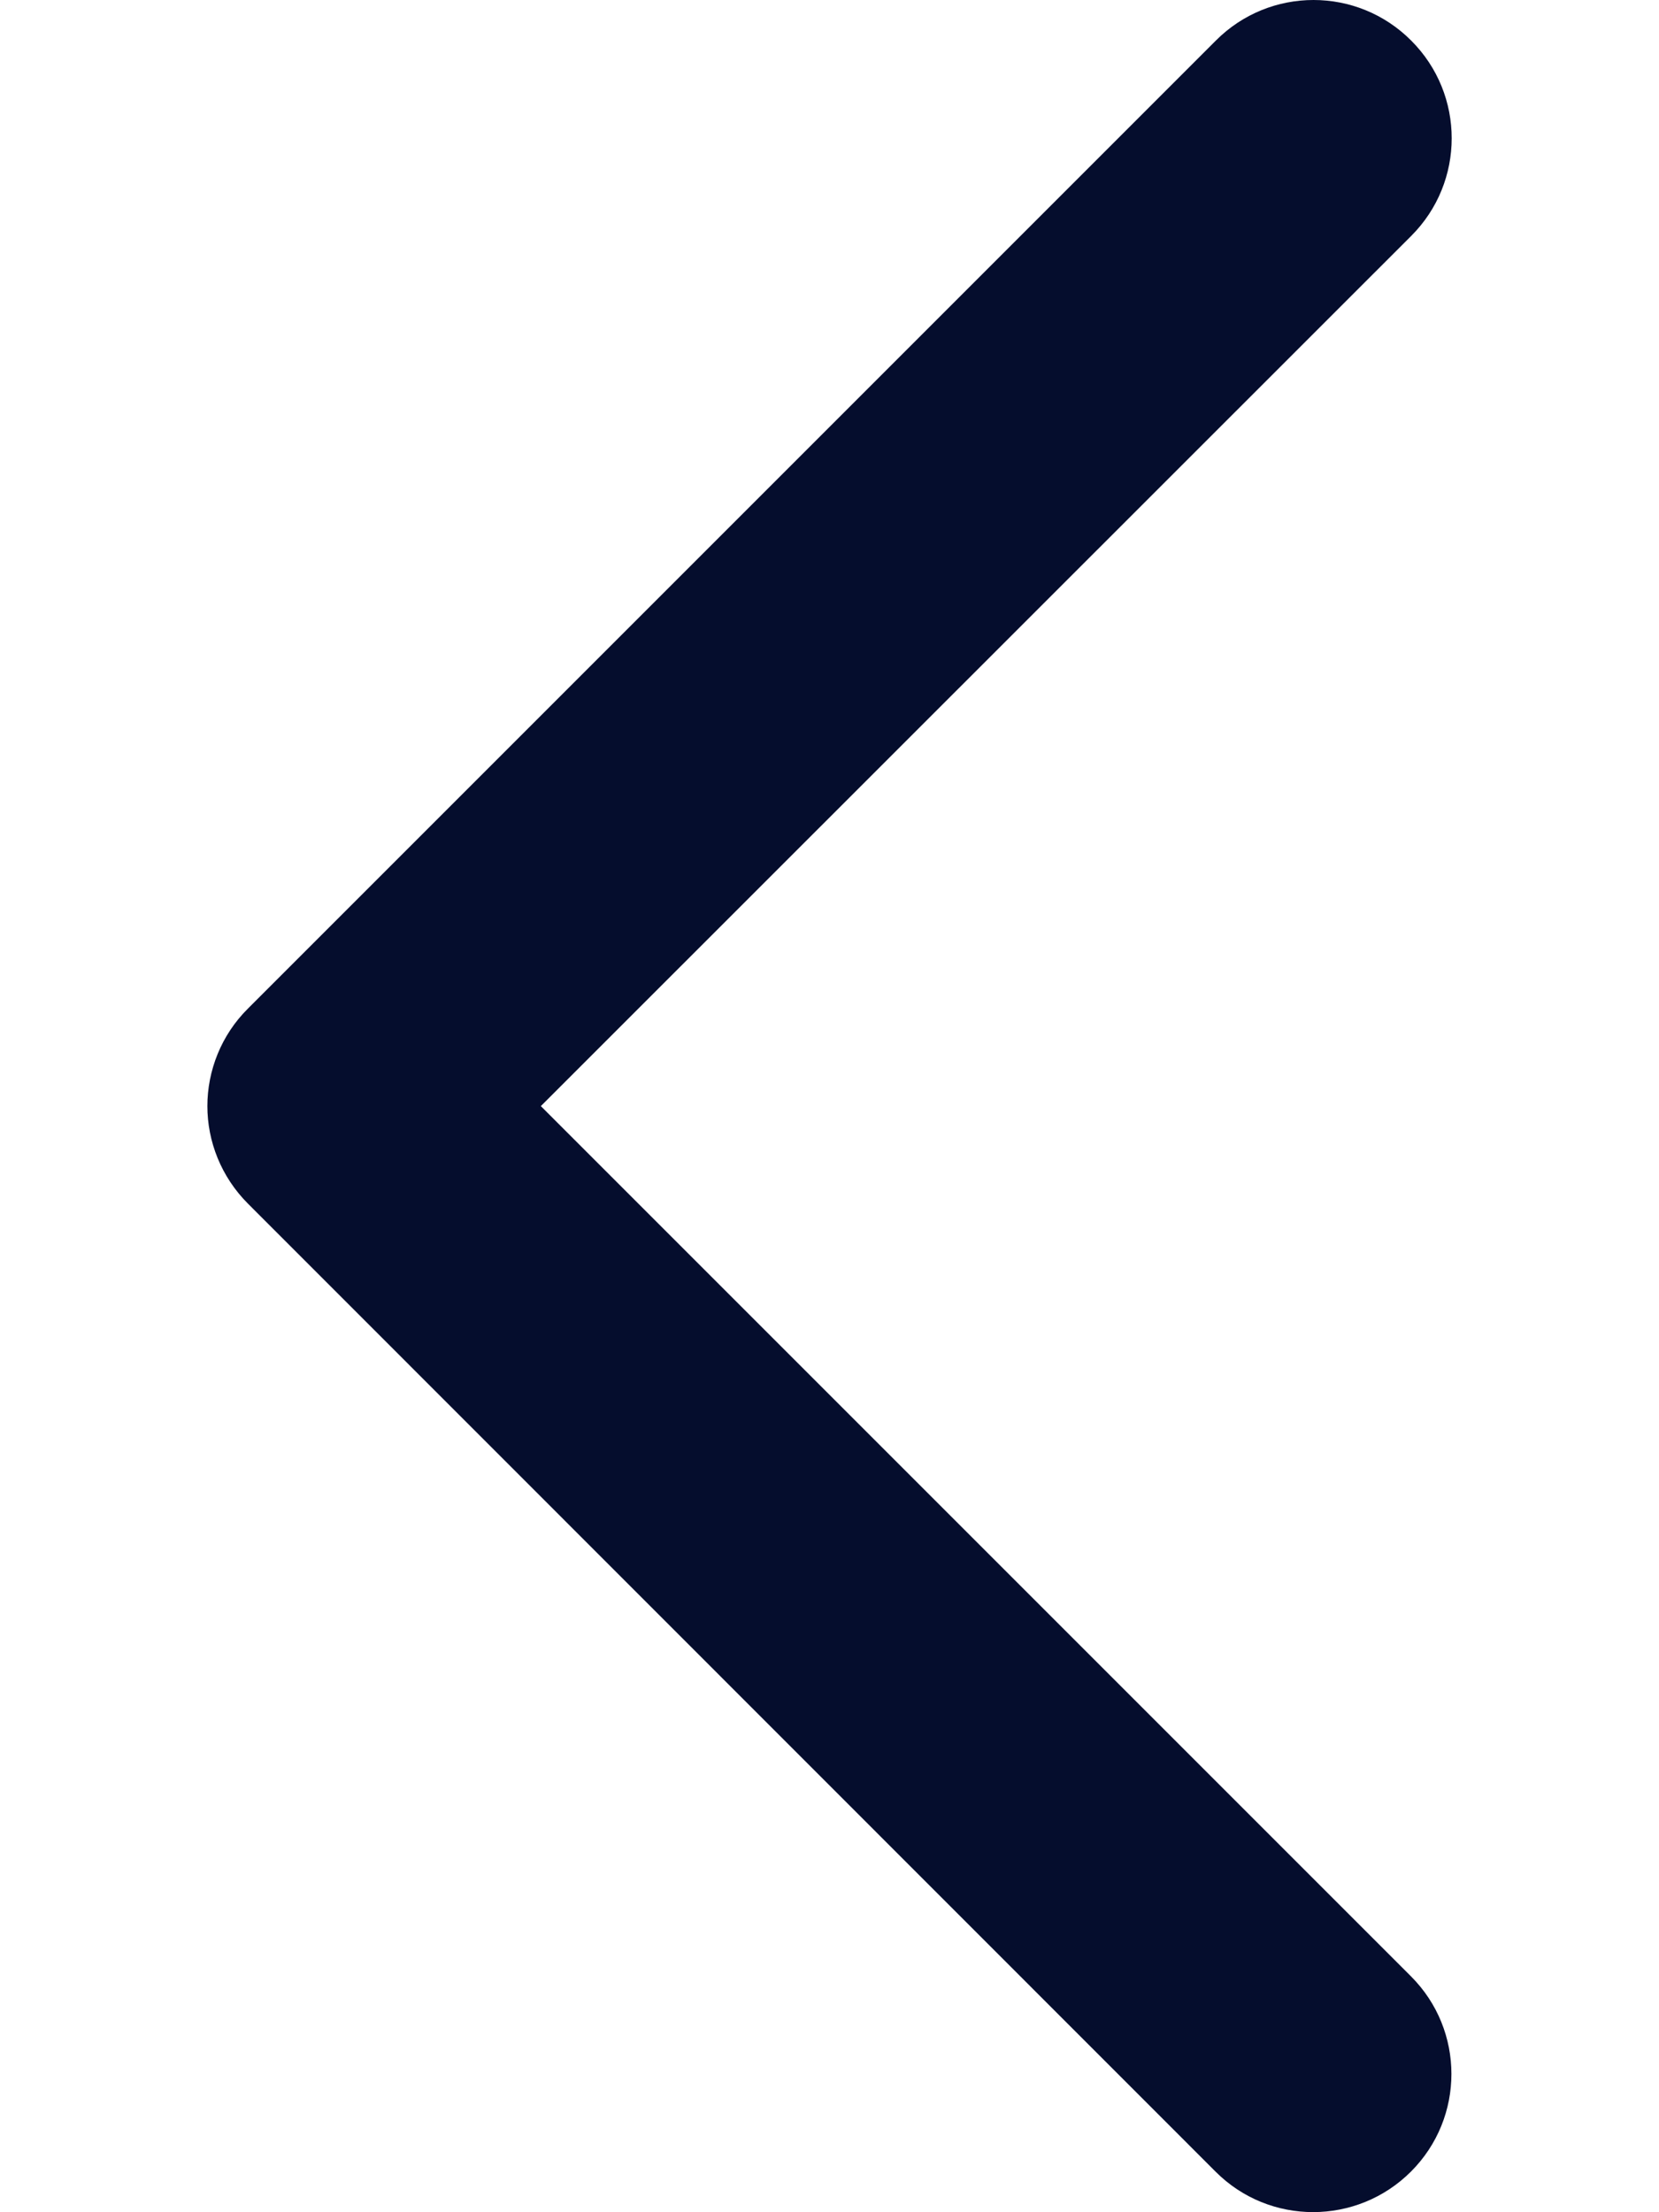 <svg width="6" height="8" viewBox="0 0 6 8" fill="none" xmlns="http://www.w3.org/2000/svg">
<path d="M0.897 4.353C0.8 4.256 0.75 4.128 0.75 4C0.75 3.872 0.8 3.743 0.897 3.647L4.397 0.147C4.592 -0.049 4.909 -0.049 5.104 0.147C5.299 0.342 5.299 0.658 5.104 0.853L1.956 4L5.103 7.147C5.298 7.342 5.298 7.658 5.103 7.853C4.908 8.048 4.591 8.049 4.396 7.853L0.897 4.353Z" fill="#050D2D"/>
</svg>
